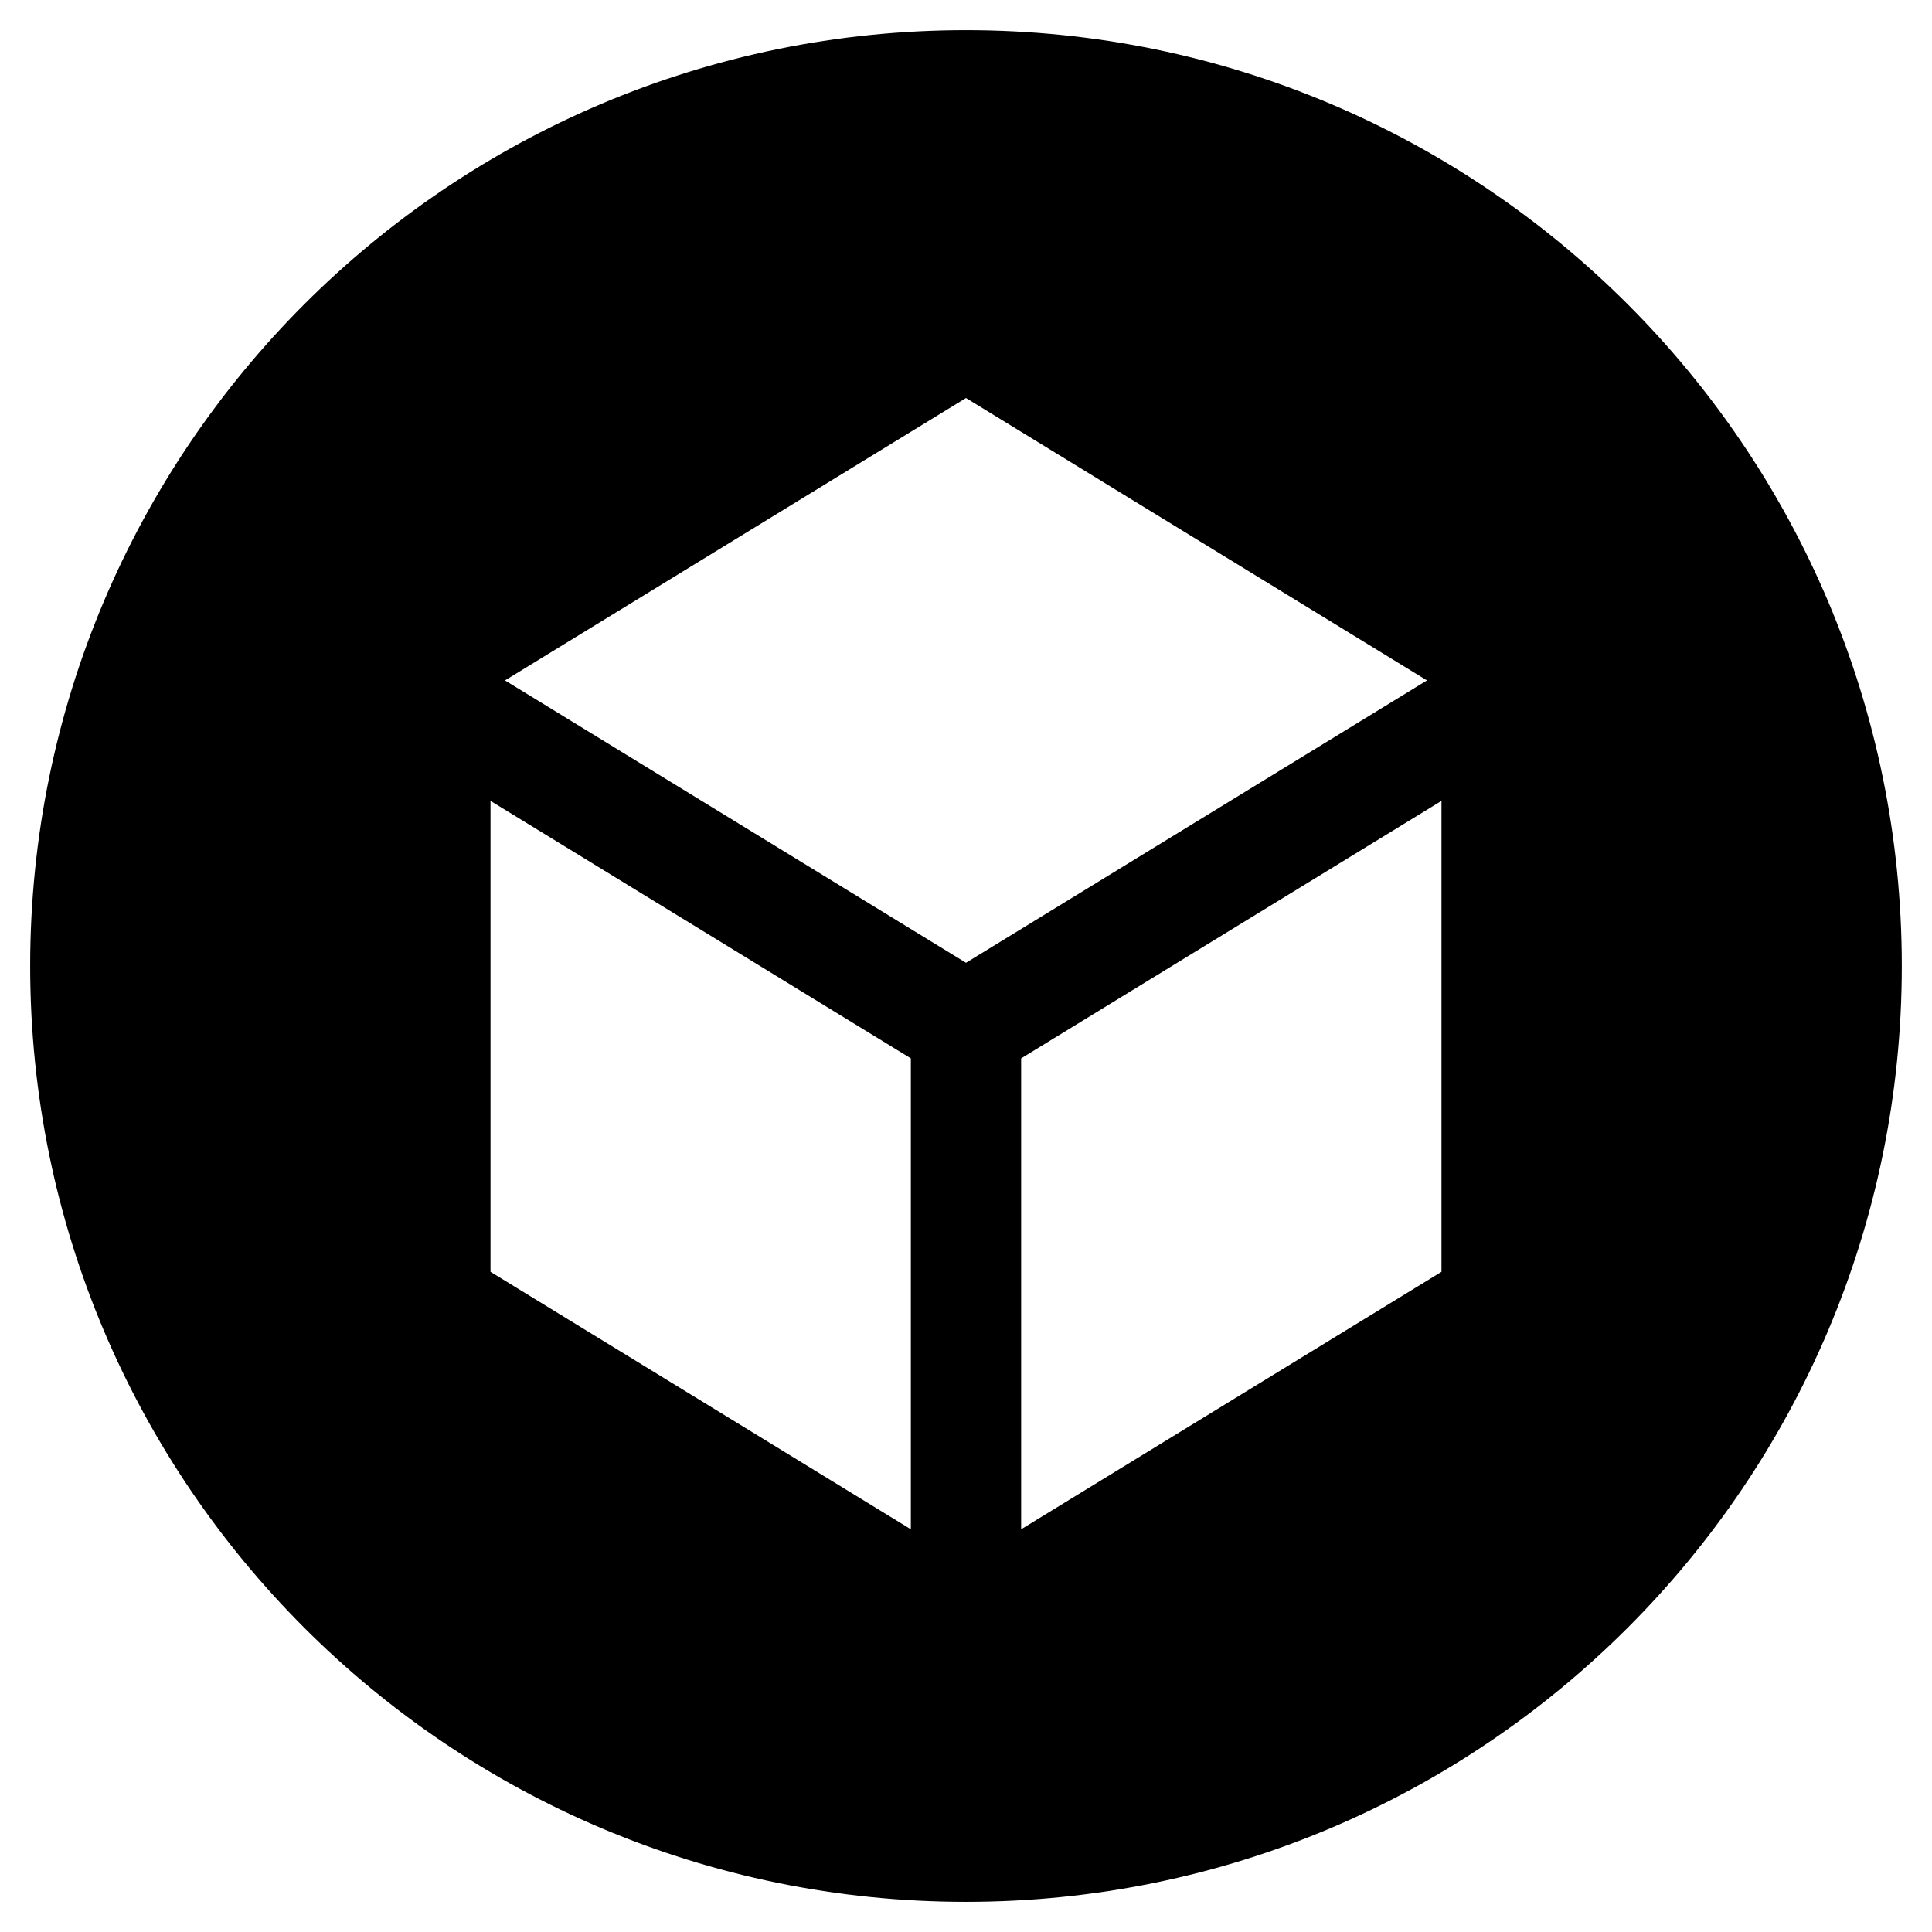 <?xml version="1.0" encoding="utf-8"?>
<!-- Generator: Adobe Illustrator 21.0.0, SVG Export Plug-In . SVG Version: 6.00 Build 0)  -->
<svg version="1.1" id="Sketchfab-Bug" xmlns="http://www.w3.org/2000/svg" xmlns:xlink="http://www.w3.org/1999/xlink" x="0px"
	 y="0px" viewBox="0 0 128 128" enable-background="new 0 0 128 128" xml:space="preserve">
<g id="Compound-Path">
	<path d="M63.999,1.999c-34.243,0-62,27.761-62,62c0,34.245,27.757,62.003,62,62.003s62-27.758,62-62.003
		C125.999,29.76,98.242,1.999,63.999,1.999z M60.346,101.319L32.497,84.261v-31.2L60.346,70.12V101.319z M33.457,45.08l30.542-18.71
		l30.542,18.71L63.999,63.787L33.457,45.08z M95.502,84.261l-27.849,17.058V70.12l27.849-17.059V84.261z"/>
</g>
<g>
</g>
<g>
</g>
</svg>
